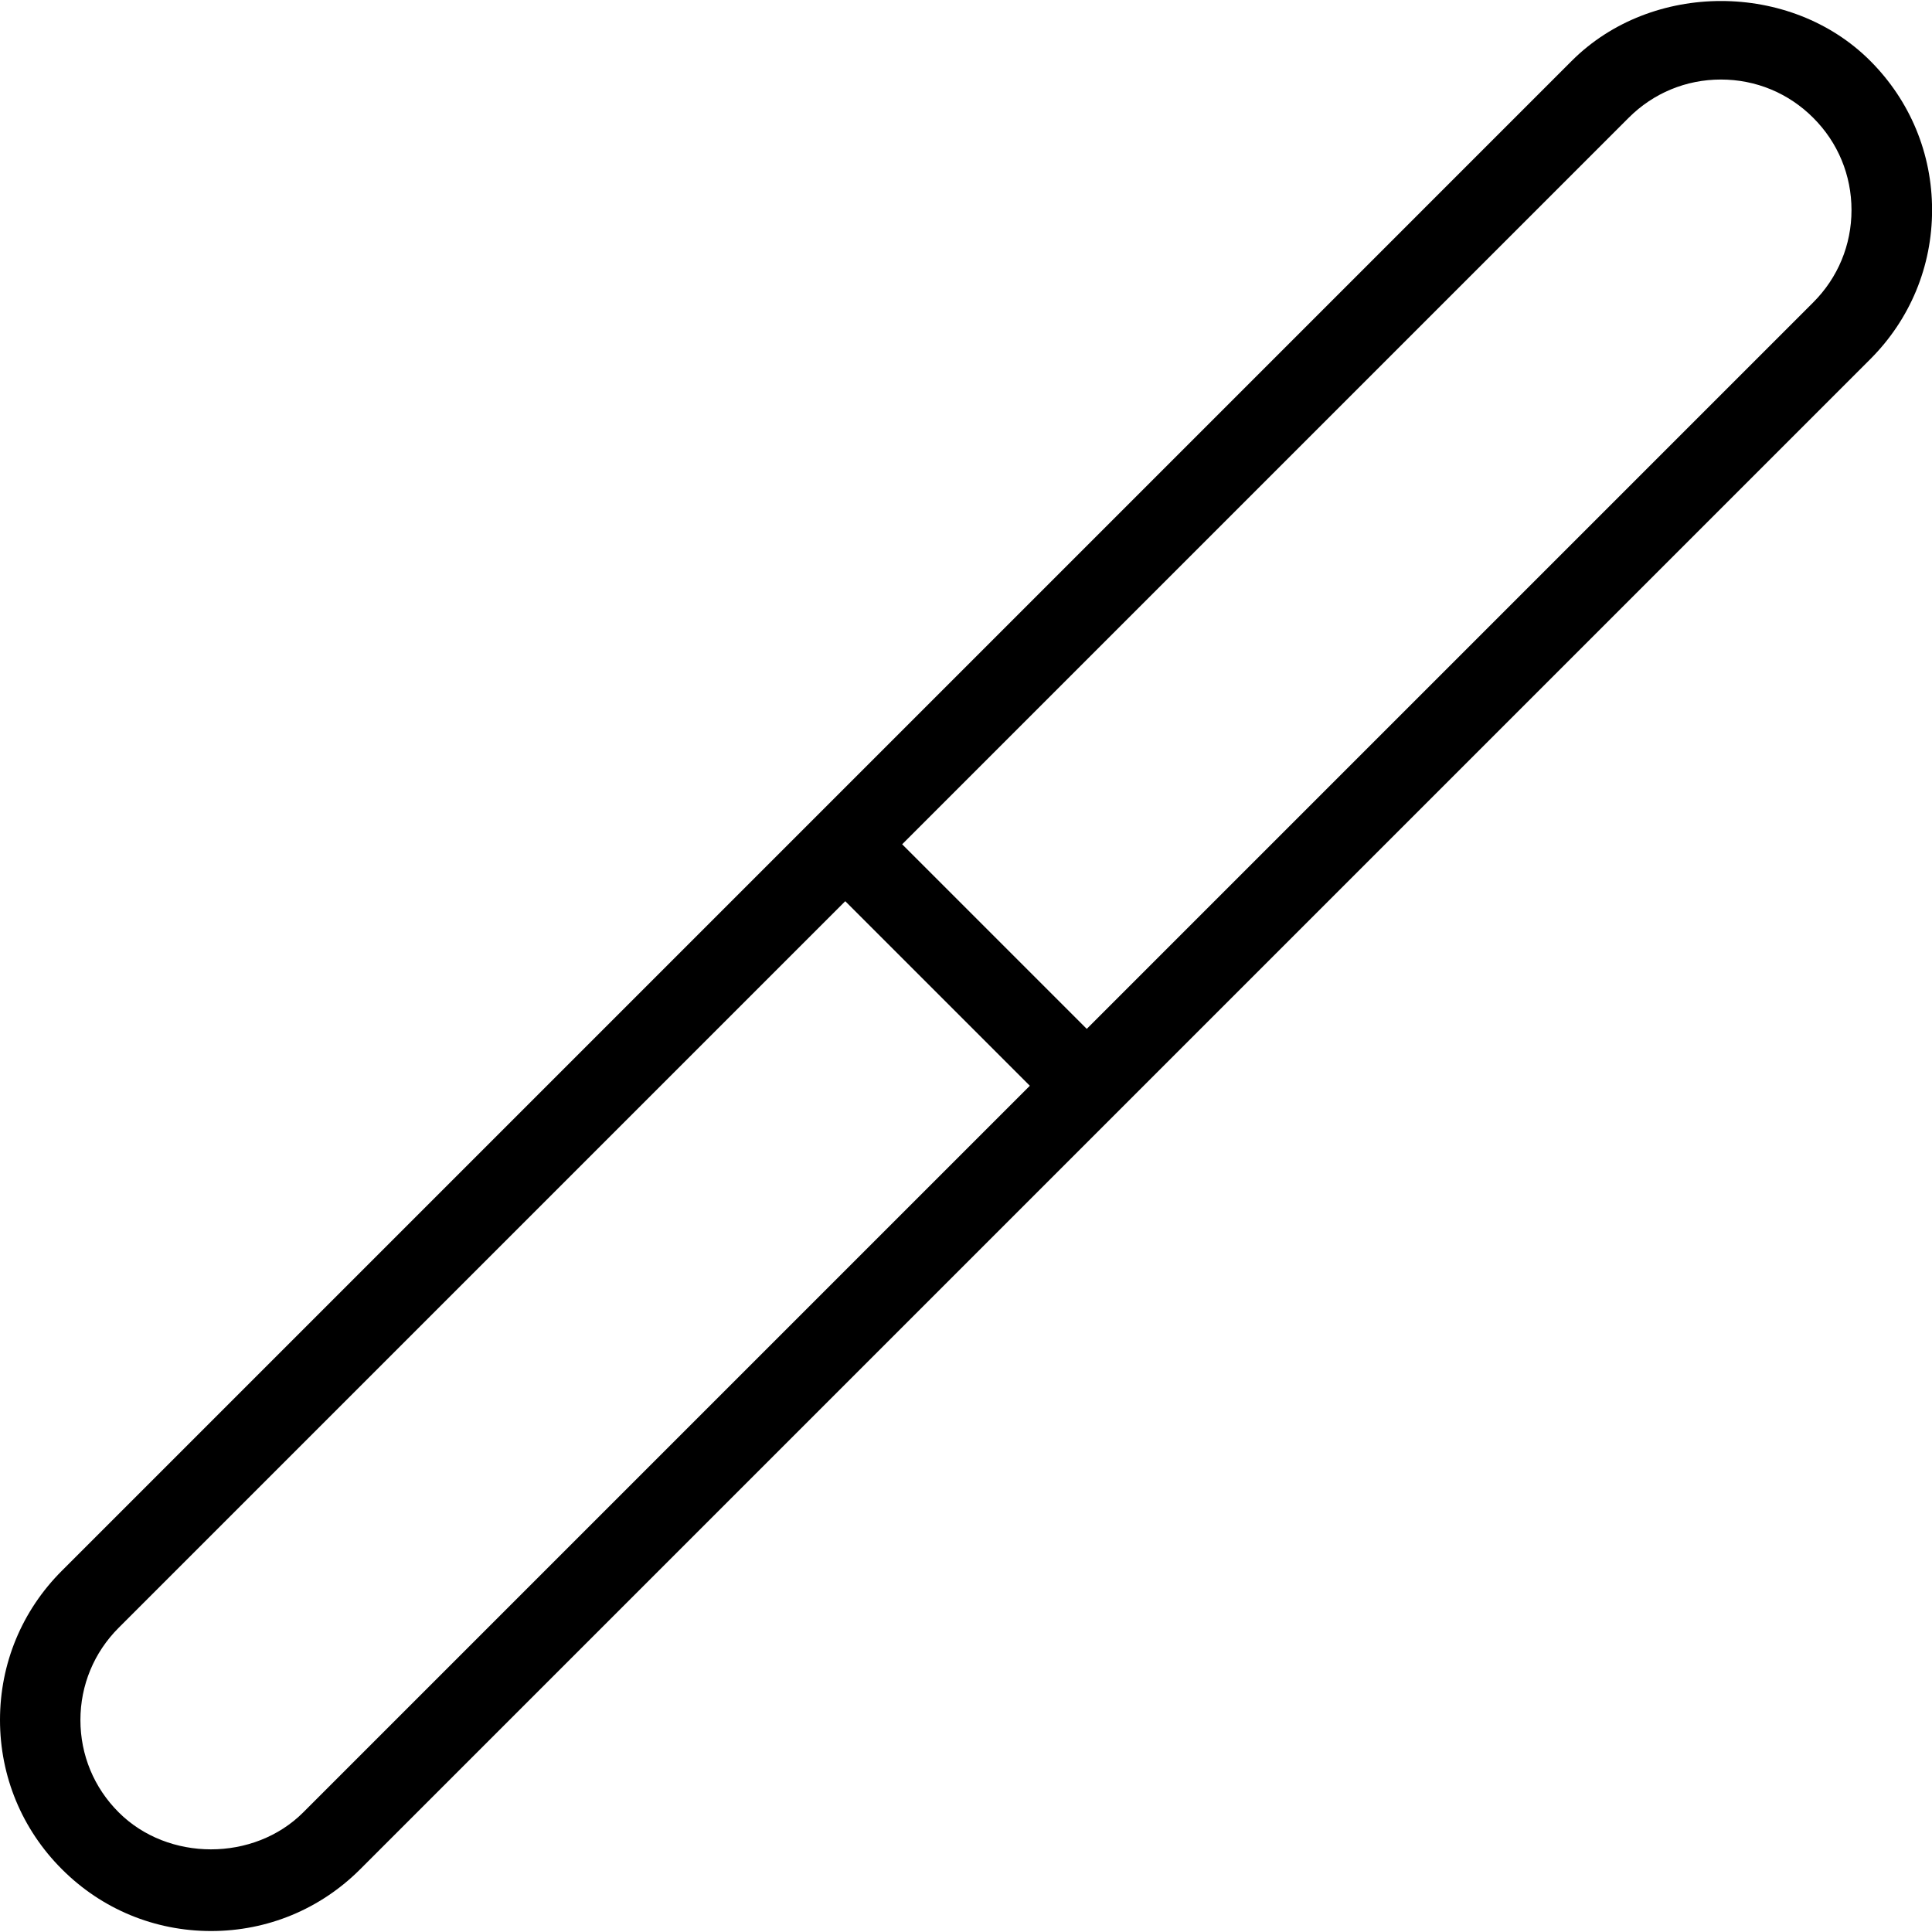 <?xml version="1.0" encoding="iso-8859-1"?>
<!-- Generator: Adobe Illustrator 19.0.0, SVG Export Plug-In . SVG Version: 6.00 Build 0)  -->
<svg version="1.1" id="Layer_1" xmlns="http://www.w3.org/2000/svg" xmlns:xlink="http://www.w3.org/1999/xlink" x="0px" y="0px"
	 viewBox="0 0 24 24" style="enable-background:new 0 0 24 24;" xml:space="preserve">
<g>
	<g>
		<path d="M23.232,0.755c-0.99-0.99-2.715-0.99-3.706,0L0.768,19.513C0.272,20.009,0,20.666,0,21.366s0.273,1.358,0.768,1.853
			l0.001,0.001c0.495,0.496,1.153,0.768,1.853,0.768s1.357-0.272,1.853-0.768L23.233,4.462c0.496-0.496,0.768-1.153,0.768-1.853
			C24.001,1.909,23.729,1.252,23.232,0.755z M3.767,22.514c-0.613,0.613-1.68,0.612-2.292,0l-0.001-0.001
			c-0.307-0.306-0.475-0.713-0.475-1.146c0-0.433,0.169-0.84,0.475-1.146l9.026-9.026l2.293,2.293L3.767,22.514z M22.525,3.756
			l-9.025,9.025l-2.293-2.293l9.025-9.025c0.307-0.307,0.713-0.475,1.146-0.475c0.433,0,0.84,0.168,1.147,0.476
			C22.832,1.77,23,2.177,23,2.61S22.831,3.45,22.525,3.756z"/>
	</g>
</g>
</svg>
